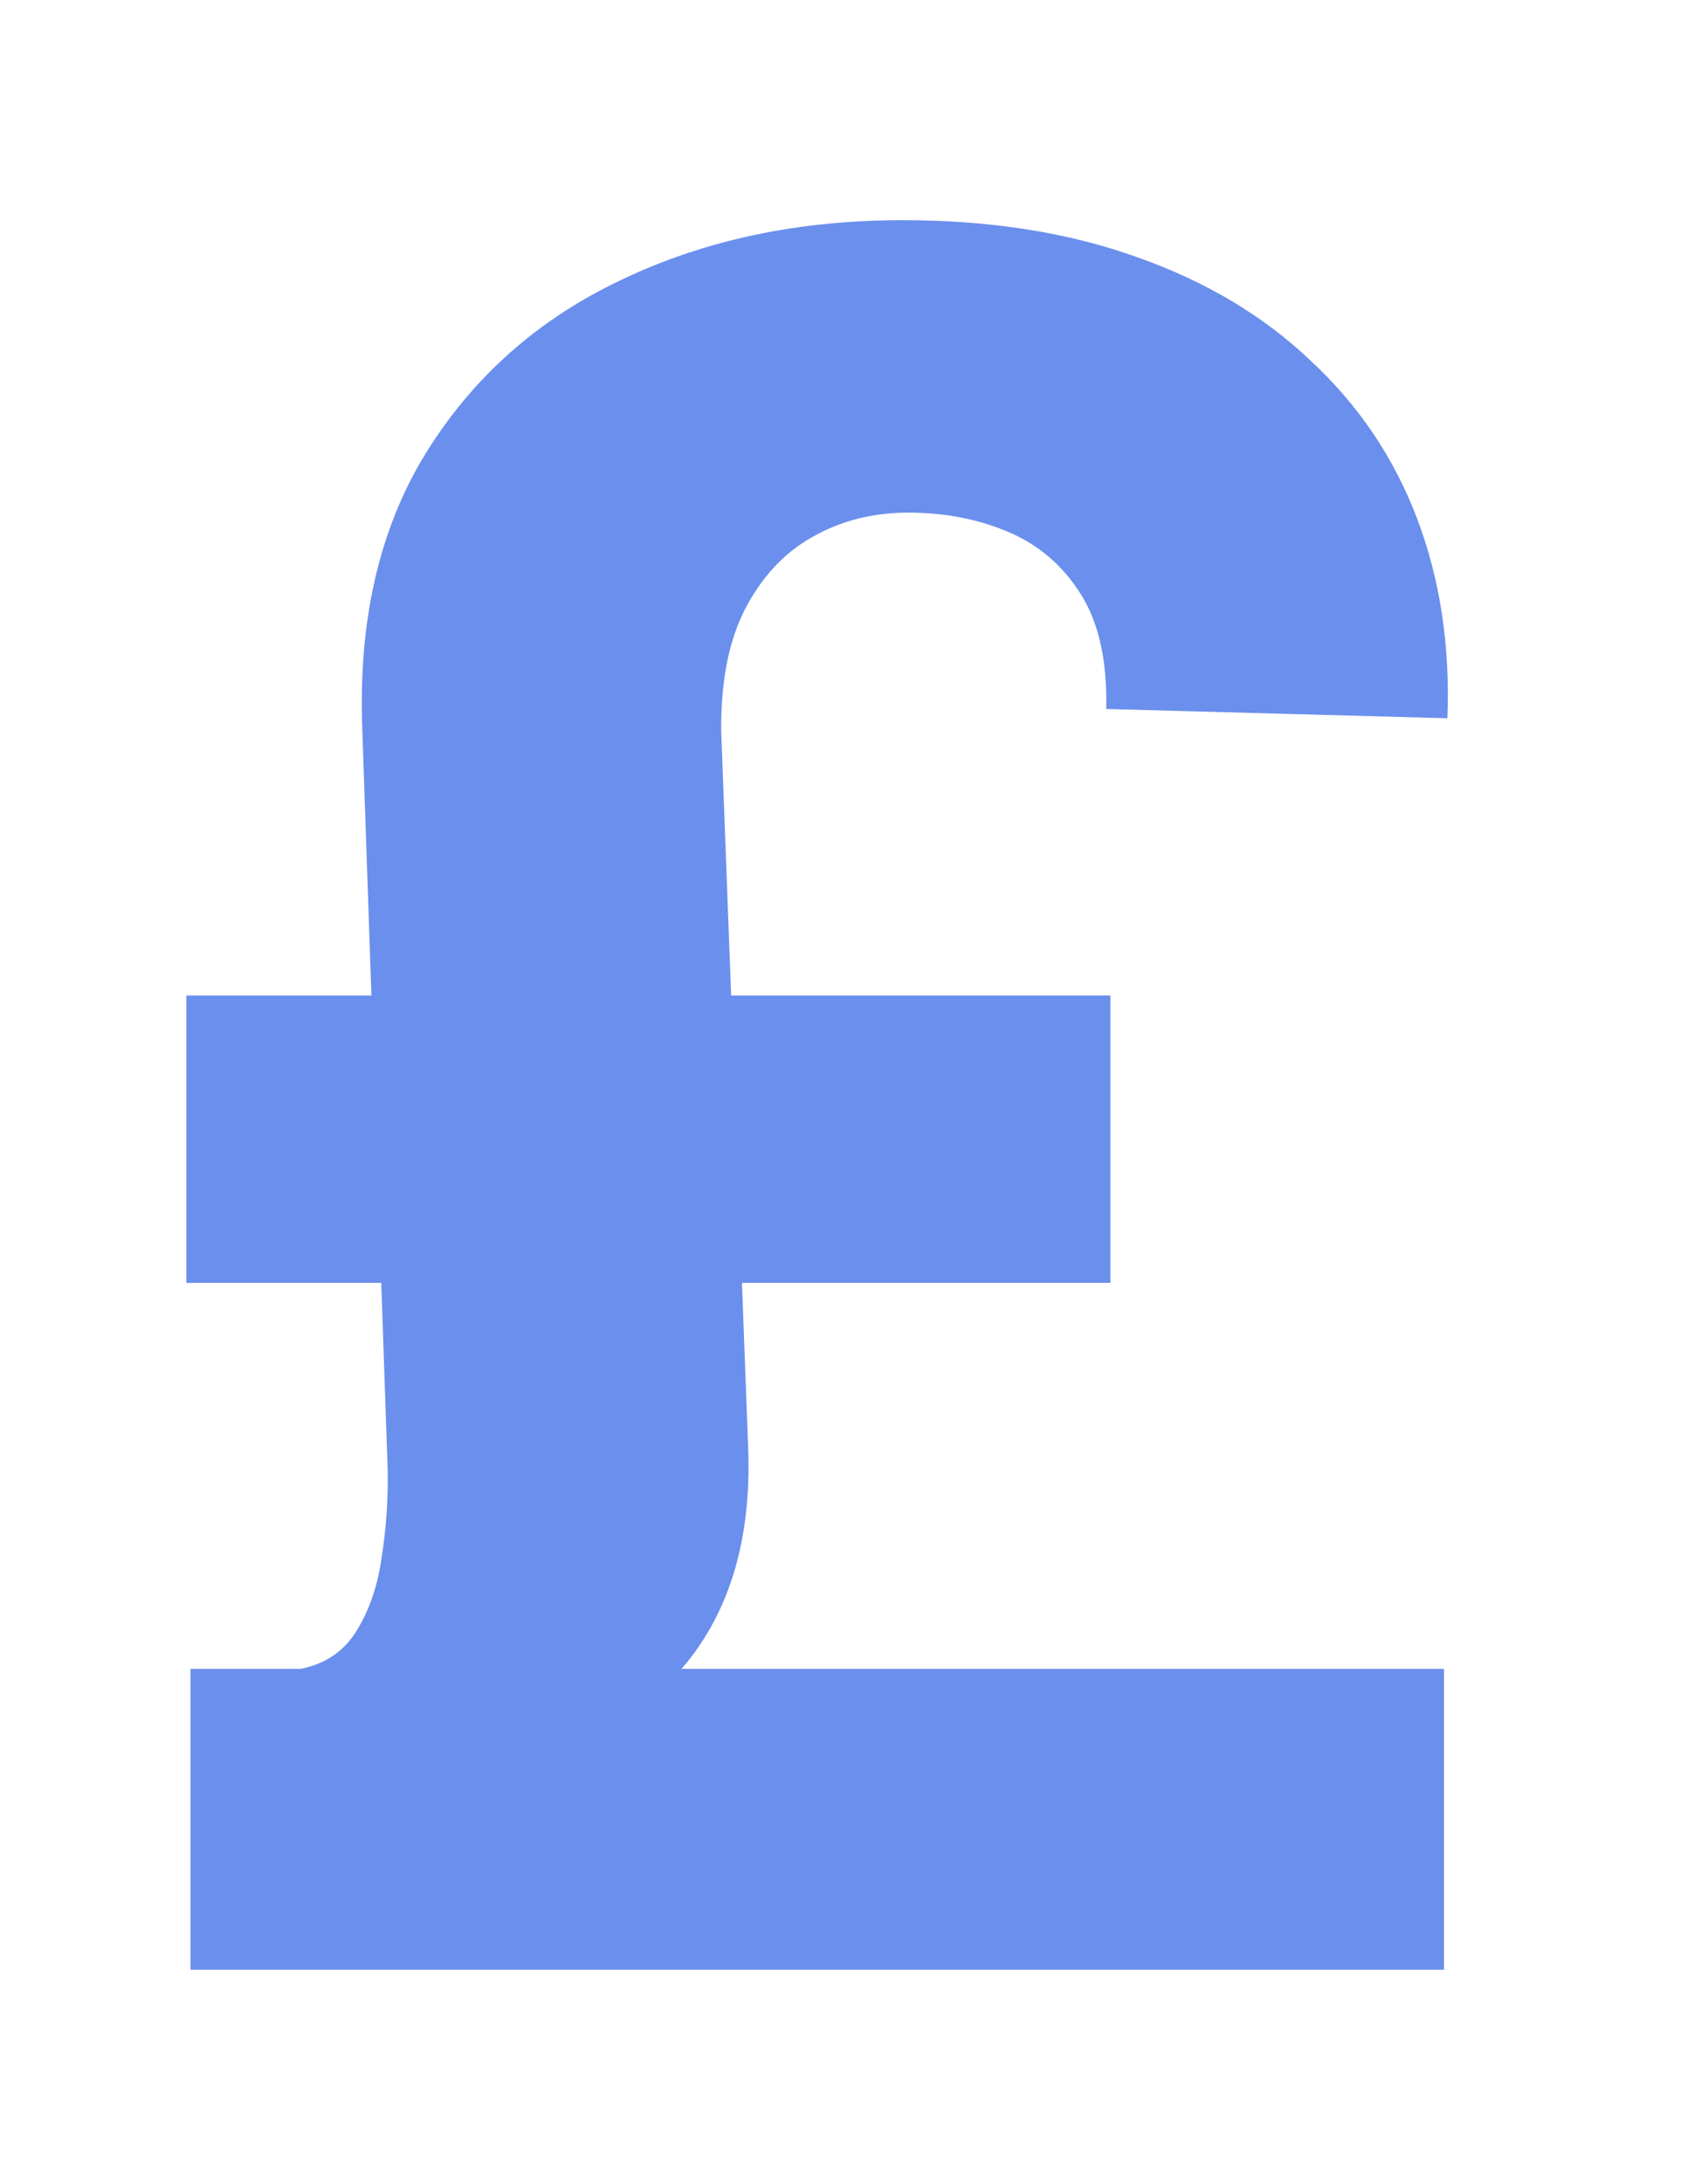 <svg width="72" height="92" viewBox="0 0 72 92" fill="none" xmlns="http://www.w3.org/2000/svg">
<mask id="mask0_332_10" style="mask-type:alpha" maskUnits="userSpaceOnUse" x="0" y="0" width="72" height="92">
<path d="M0.5 91.5V0H72V91.5H0.5Z" fill="#D9D9D9"/>
</mask>
<g mask="url(#mask0_332_10)">
<path d="M60.872 83H8.031V70.322H60.872V83ZM46.81 54.058H7.854V41.949H46.81V54.058ZM30.403 30.834L31.54 61.054C31.658 64.297 31.007 67.008 29.587 69.186C28.19 71.34 25.775 73.175 22.342 74.69L12.683 70.322C13.725 70.109 14.506 69.577 15.027 68.724C15.572 67.849 15.927 66.807 16.092 65.599C16.282 64.392 16.365 63.161 16.341 61.906L15.276 30.834C15.086 26.217 15.974 22.311 17.939 19.115C19.928 15.895 22.674 13.457 26.178 11.8C29.681 10.119 33.635 9.278 38.038 9.278C41.755 9.278 45.058 9.799 47.946 10.841C50.834 11.859 53.273 13.315 55.261 15.209C57.274 17.079 58.765 19.293 59.736 21.849C60.706 24.406 61.133 27.212 61.014 30.266L46.632 29.875C46.679 27.863 46.324 26.253 45.567 25.046C44.809 23.838 43.791 22.962 42.513 22.418C41.234 21.873 39.826 21.601 38.287 21.601C36.795 21.601 35.446 21.944 34.239 22.631C33.055 23.294 32.108 24.312 31.398 25.685C30.711 27.034 30.38 28.75 30.403 30.834ZM33.777 204.994C28.474 204.994 23.751 204.083 19.608 202.26C15.489 200.413 12.233 197.88 9.842 194.661C7.475 191.417 6.256 187.677 6.185 183.439H21.668C21.762 185.214 22.342 186.777 23.408 188.126C24.497 189.452 25.941 190.482 27.74 191.216C29.539 191.95 31.563 192.317 33.812 192.317C36.156 192.317 38.228 191.902 40.027 191.074C41.826 190.245 43.235 189.097 44.253 187.629C45.271 186.161 45.78 184.469 45.78 182.551C45.78 180.61 45.235 178.893 44.146 177.402C43.081 175.887 41.542 174.703 39.53 173.851C37.541 172.999 35.174 172.572 32.428 172.572H25.645V161.28H32.428C34.748 161.28 36.795 160.877 38.571 160.072C40.37 159.268 41.767 158.155 42.761 156.734C43.756 155.29 44.253 153.609 44.253 151.692C44.253 149.869 43.815 148.271 42.939 146.898C42.087 145.501 40.879 144.412 39.317 143.631C37.778 142.849 35.979 142.459 33.919 142.459C31.836 142.459 29.93 142.838 28.202 143.595C26.474 144.329 25.088 145.383 24.047 146.756C23.005 148.129 22.449 149.739 22.378 151.585H7.641C7.712 147.395 8.907 143.702 11.227 140.506C13.547 137.31 16.672 134.812 20.602 133.013C24.556 131.19 29.018 130.278 33.99 130.278C39.009 130.278 43.401 131.19 47.165 133.013C50.929 134.836 53.853 137.298 55.936 140.399C58.043 143.477 59.085 146.933 59.061 150.768C59.085 154.84 57.818 158.238 55.261 160.96C52.728 163.683 49.426 165.411 45.354 166.145V166.713C50.704 167.4 54.776 169.258 57.57 172.288C60.387 175.295 61.784 179.059 61.76 183.581C61.784 187.724 60.588 191.405 58.173 194.625C55.782 197.845 52.48 200.378 48.266 202.224C44.052 204.071 39.222 204.994 33.777 204.994Z" fill="#6B8FED"/>
</g>
</svg>
